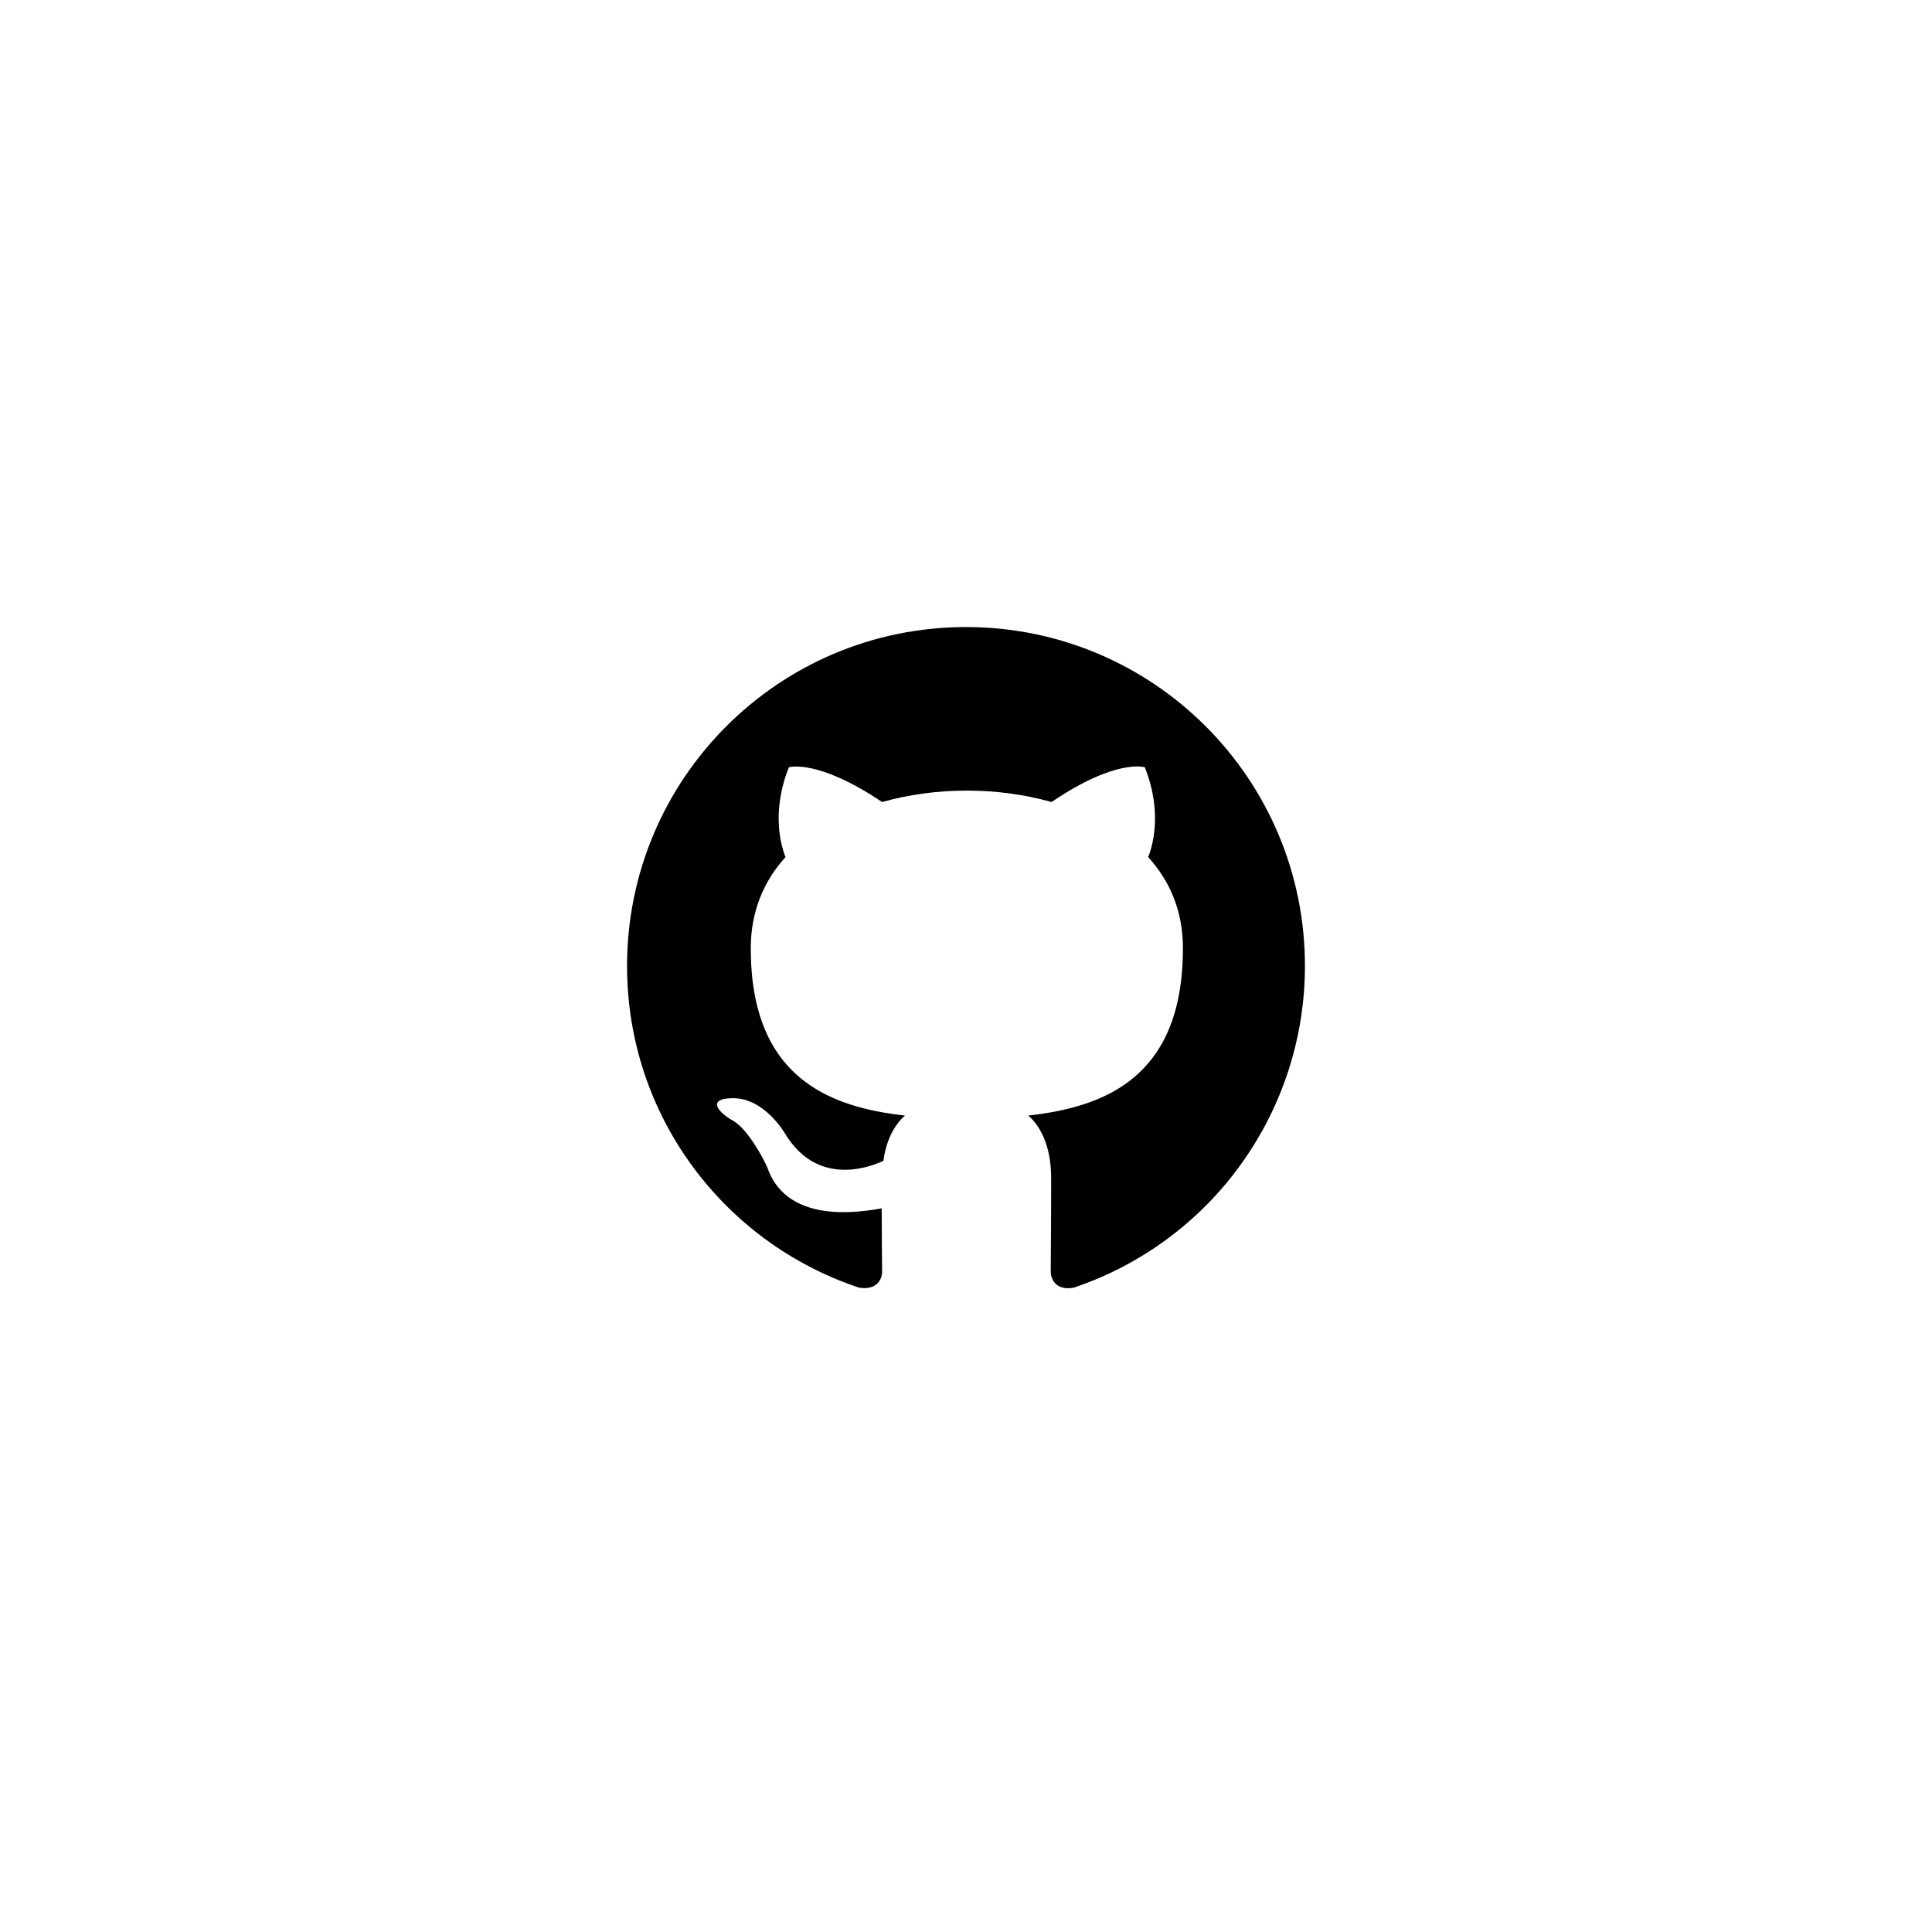 <svg width="114" height="114" viewBox="0 0 114 114" fill="none" xmlns="http://www.w3.org/2000/svg">
<g filter="url(#filter0_d_899_847)">
<rect x="32" y="28" width="50" height="50" rx="25" fill="white" shape-rendering="crispEdges"/>
<g clip-path="url(#clip0_899_847)">
<path fill-rule="evenodd" clip-rule="evenodd" d="M57 33C45.95 33 37 41.95 37 53C37 61.85 42.725 69.325 50.675 71.975C51.675 72.15 52.05 71.55 52.05 71.025C52.05 70.55 52.025 68.975 52.025 67.3C47 68.225 45.7 66.075 45.3 64.95C45.075 64.375 44.1 62.6 43.25 62.125C42.55 61.75 41.55 60.825 43.225 60.8C44.8 60.775 45.925 62.25 46.3 62.85C48.1 65.875 50.975 65.025 52.125 64.5C52.3 63.2 52.825 62.325 53.4 61.825C48.95 61.325 44.3 59.6 44.3 51.95C44.3 49.775 45.075 47.975 46.35 46.575C46.15 46.075 45.45 44.025 46.55 41.275C46.55 41.275 48.225 40.75 52.05 43.325C53.65 42.875 55.35 42.65 57.05 42.65C58.75 42.65 60.45 42.875 62.05 43.325C65.875 40.725 67.55 41.275 67.55 41.275C68.65 44.025 67.95 46.075 67.75 46.575C69.025 47.975 69.8 49.75 69.8 51.95C69.8 59.625 65.125 61.325 60.675 61.825C61.4 62.45 62.025 63.65 62.025 65.525C62.025 68.2 62 70.35 62 71.025C62 71.55 62.375 72.175 63.375 71.975C67.345 70.635 70.795 68.083 73.239 64.679C75.684 61.275 76.999 57.191 77 53C77 41.95 68.05 33 57 33Z" fill="black"/>
</g>
</g>
<defs>
<filter id="filter0_d_899_847" x="0" y="0" width="114" height="114" filterUnits="userSpaceOnUse" color-interpolation-filters="sRGB">
<feFlood flood-opacity="0" result="BackgroundImageFix"/>
<feColorMatrix in="SourceAlpha" type="matrix" values="0 0 0 0 0 0 0 0 0 0 0 0 0 0 0 0 0 0 127 0" result="hardAlpha"/>
<feOffset dy="4"/>
<feGaussianBlur stdDeviation="16"/>
<feComposite in2="hardAlpha" operator="out"/>
<feColorMatrix type="matrix" values="0 0 0 0 0 0 0 0 0 0 0 0 0 0 0 0 0 0 0.11 0"/>
<feBlend mode="normal" in2="BackgroundImageFix" result="effect1_dropShadow_899_847"/>
<feBlend mode="normal" in="SourceGraphic" in2="effect1_dropShadow_899_847" result="shape"/>
</filter>
<clipPath id="clip0_899_847">
<rect width="40" height="40" fill="white" transform="translate(37 33)"/>
</clipPath>
</defs>
</svg>

